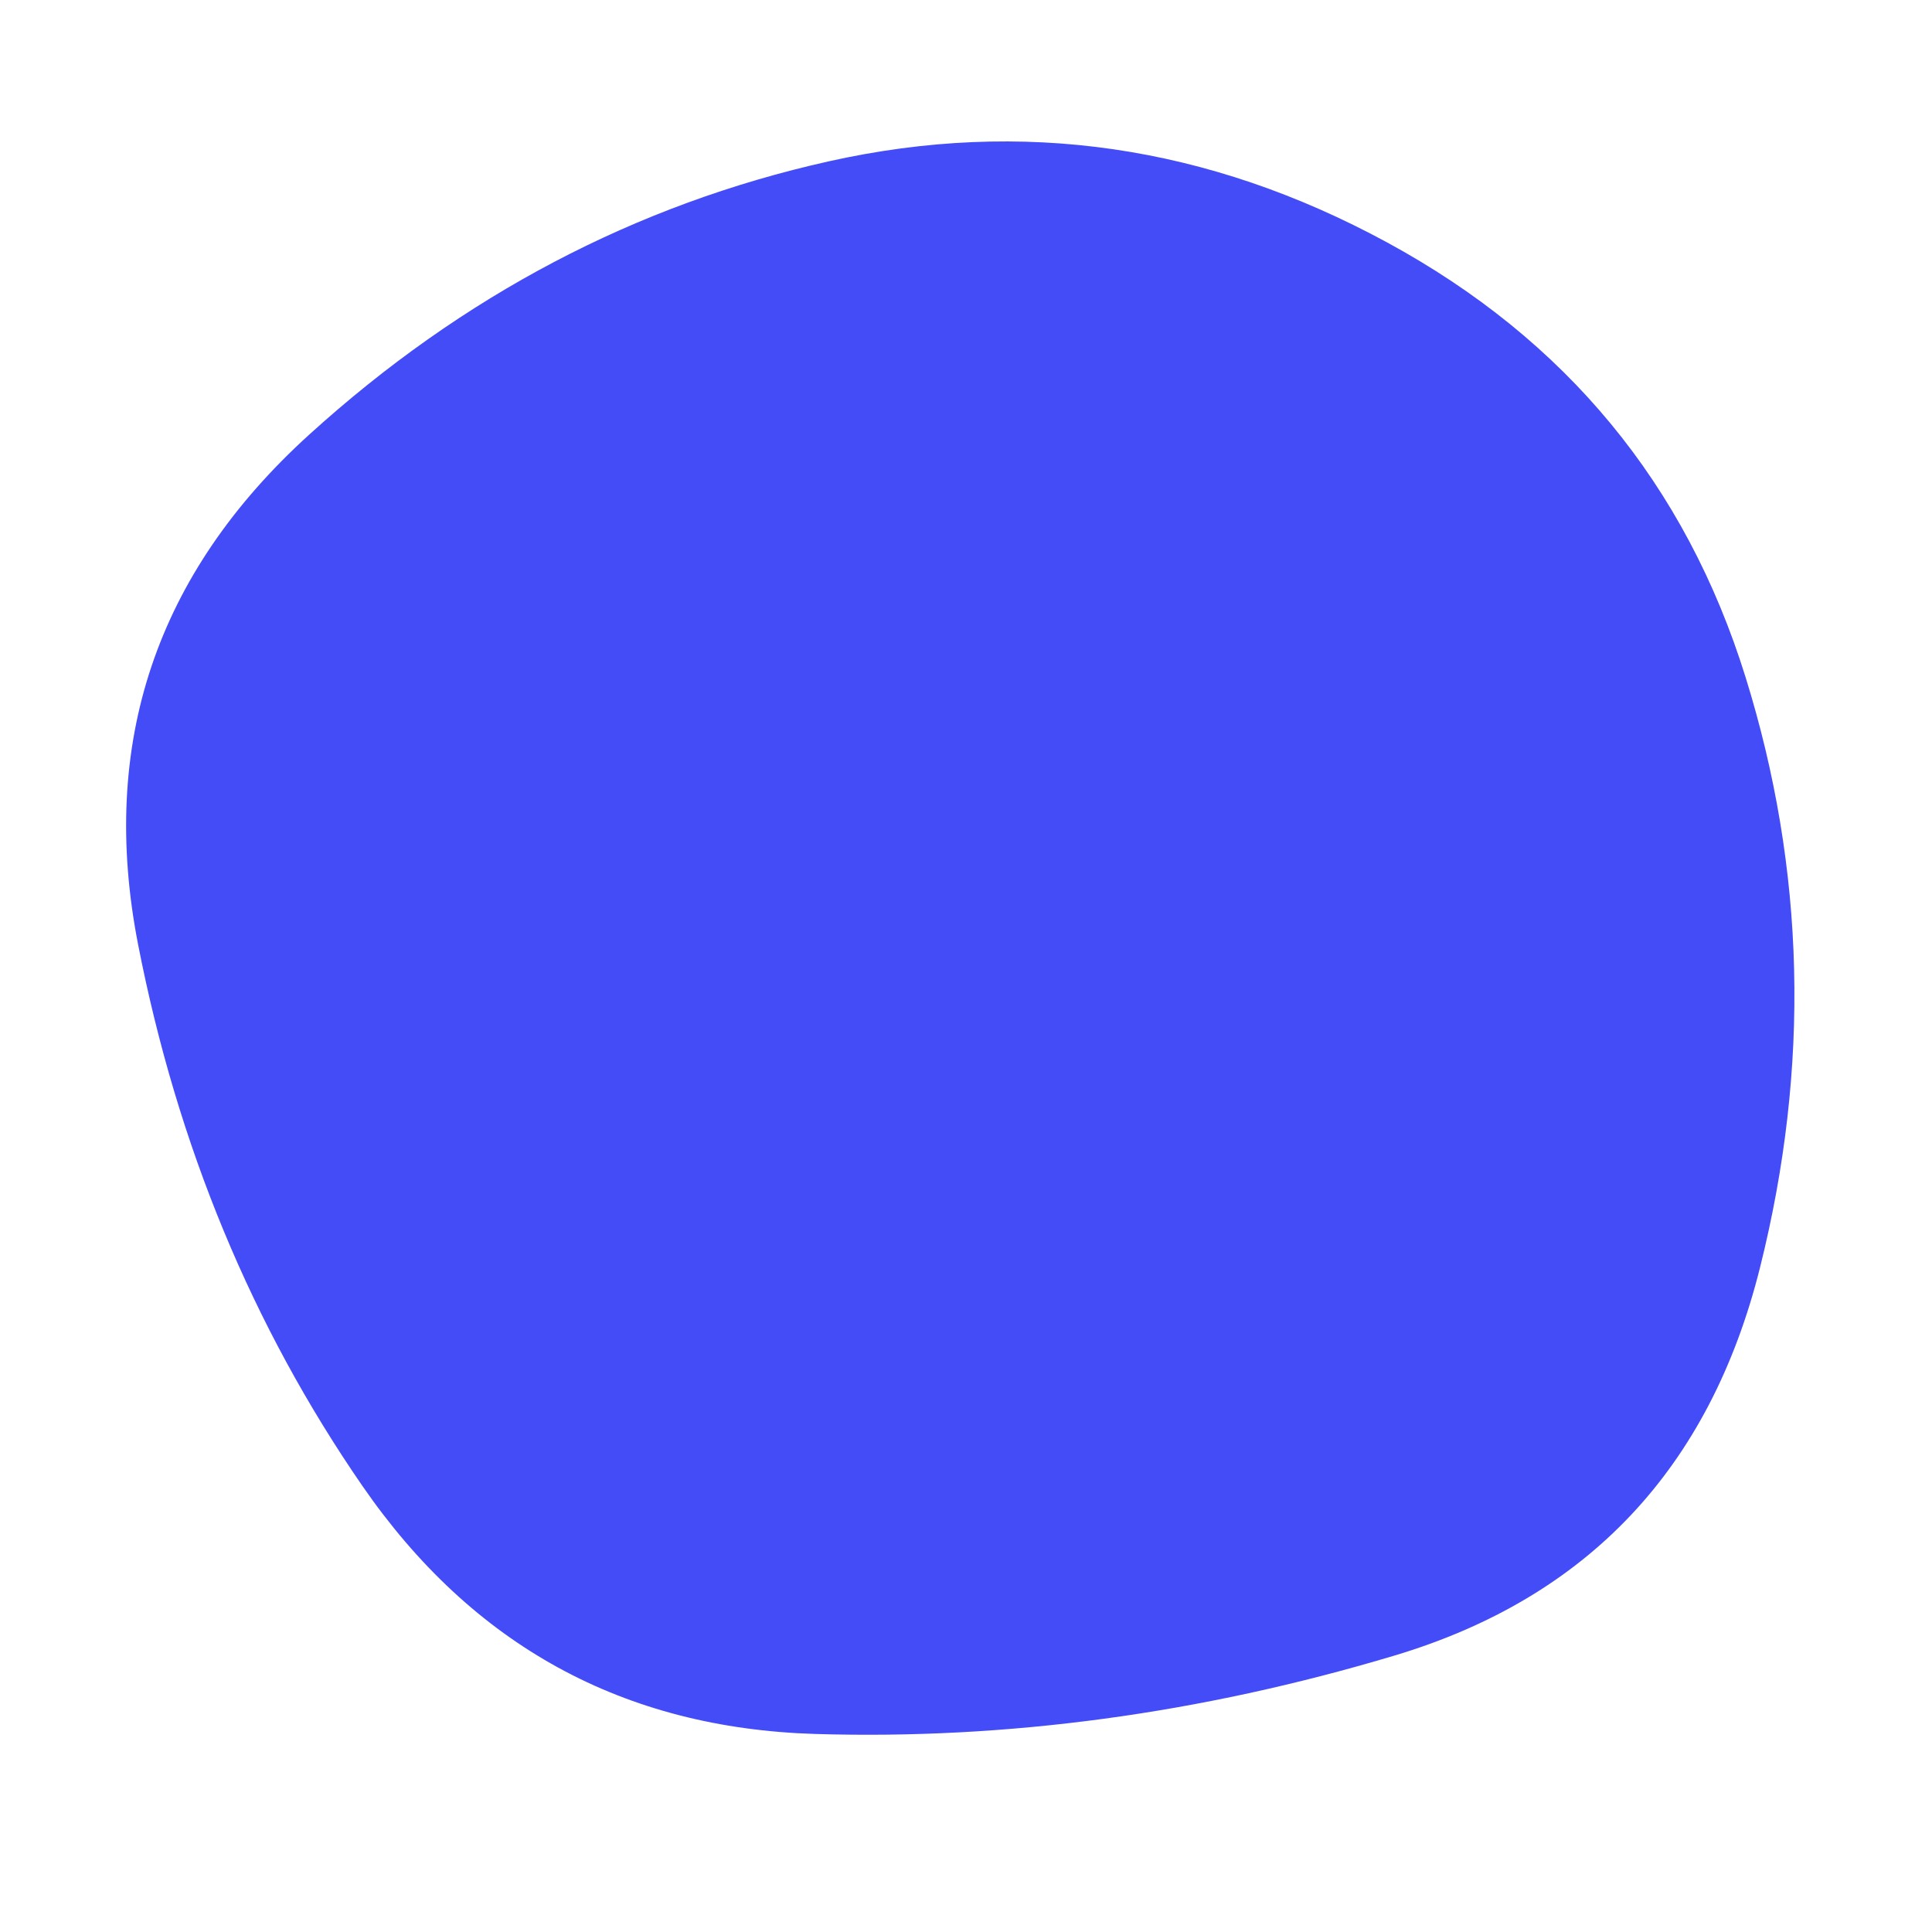 <svg viewBox="0 0 1000 1000" xmlns="http://www.w3.org/2000/svg"><defs><clipPath id="a"><path fill="currentColor" d="M911 656q-39 156-189.5 201T422 897.5Q273 893 187.5 769t-116-280Q41 333 160 225T429 83.5q150-33.5 289 42t185.5 225Q950 500 911 656Z"/></clipPath></defs><g clip-path="url(#a)"><path fill="#444cf7" d="M911 656q-39 156-189.5 201T422 897.5Q273 893 187.5 769t-116-280Q41 333 160 225T429 83.5q150-33.5 289 42t185.5 225Q950 500 911 656Z"/></g></svg>